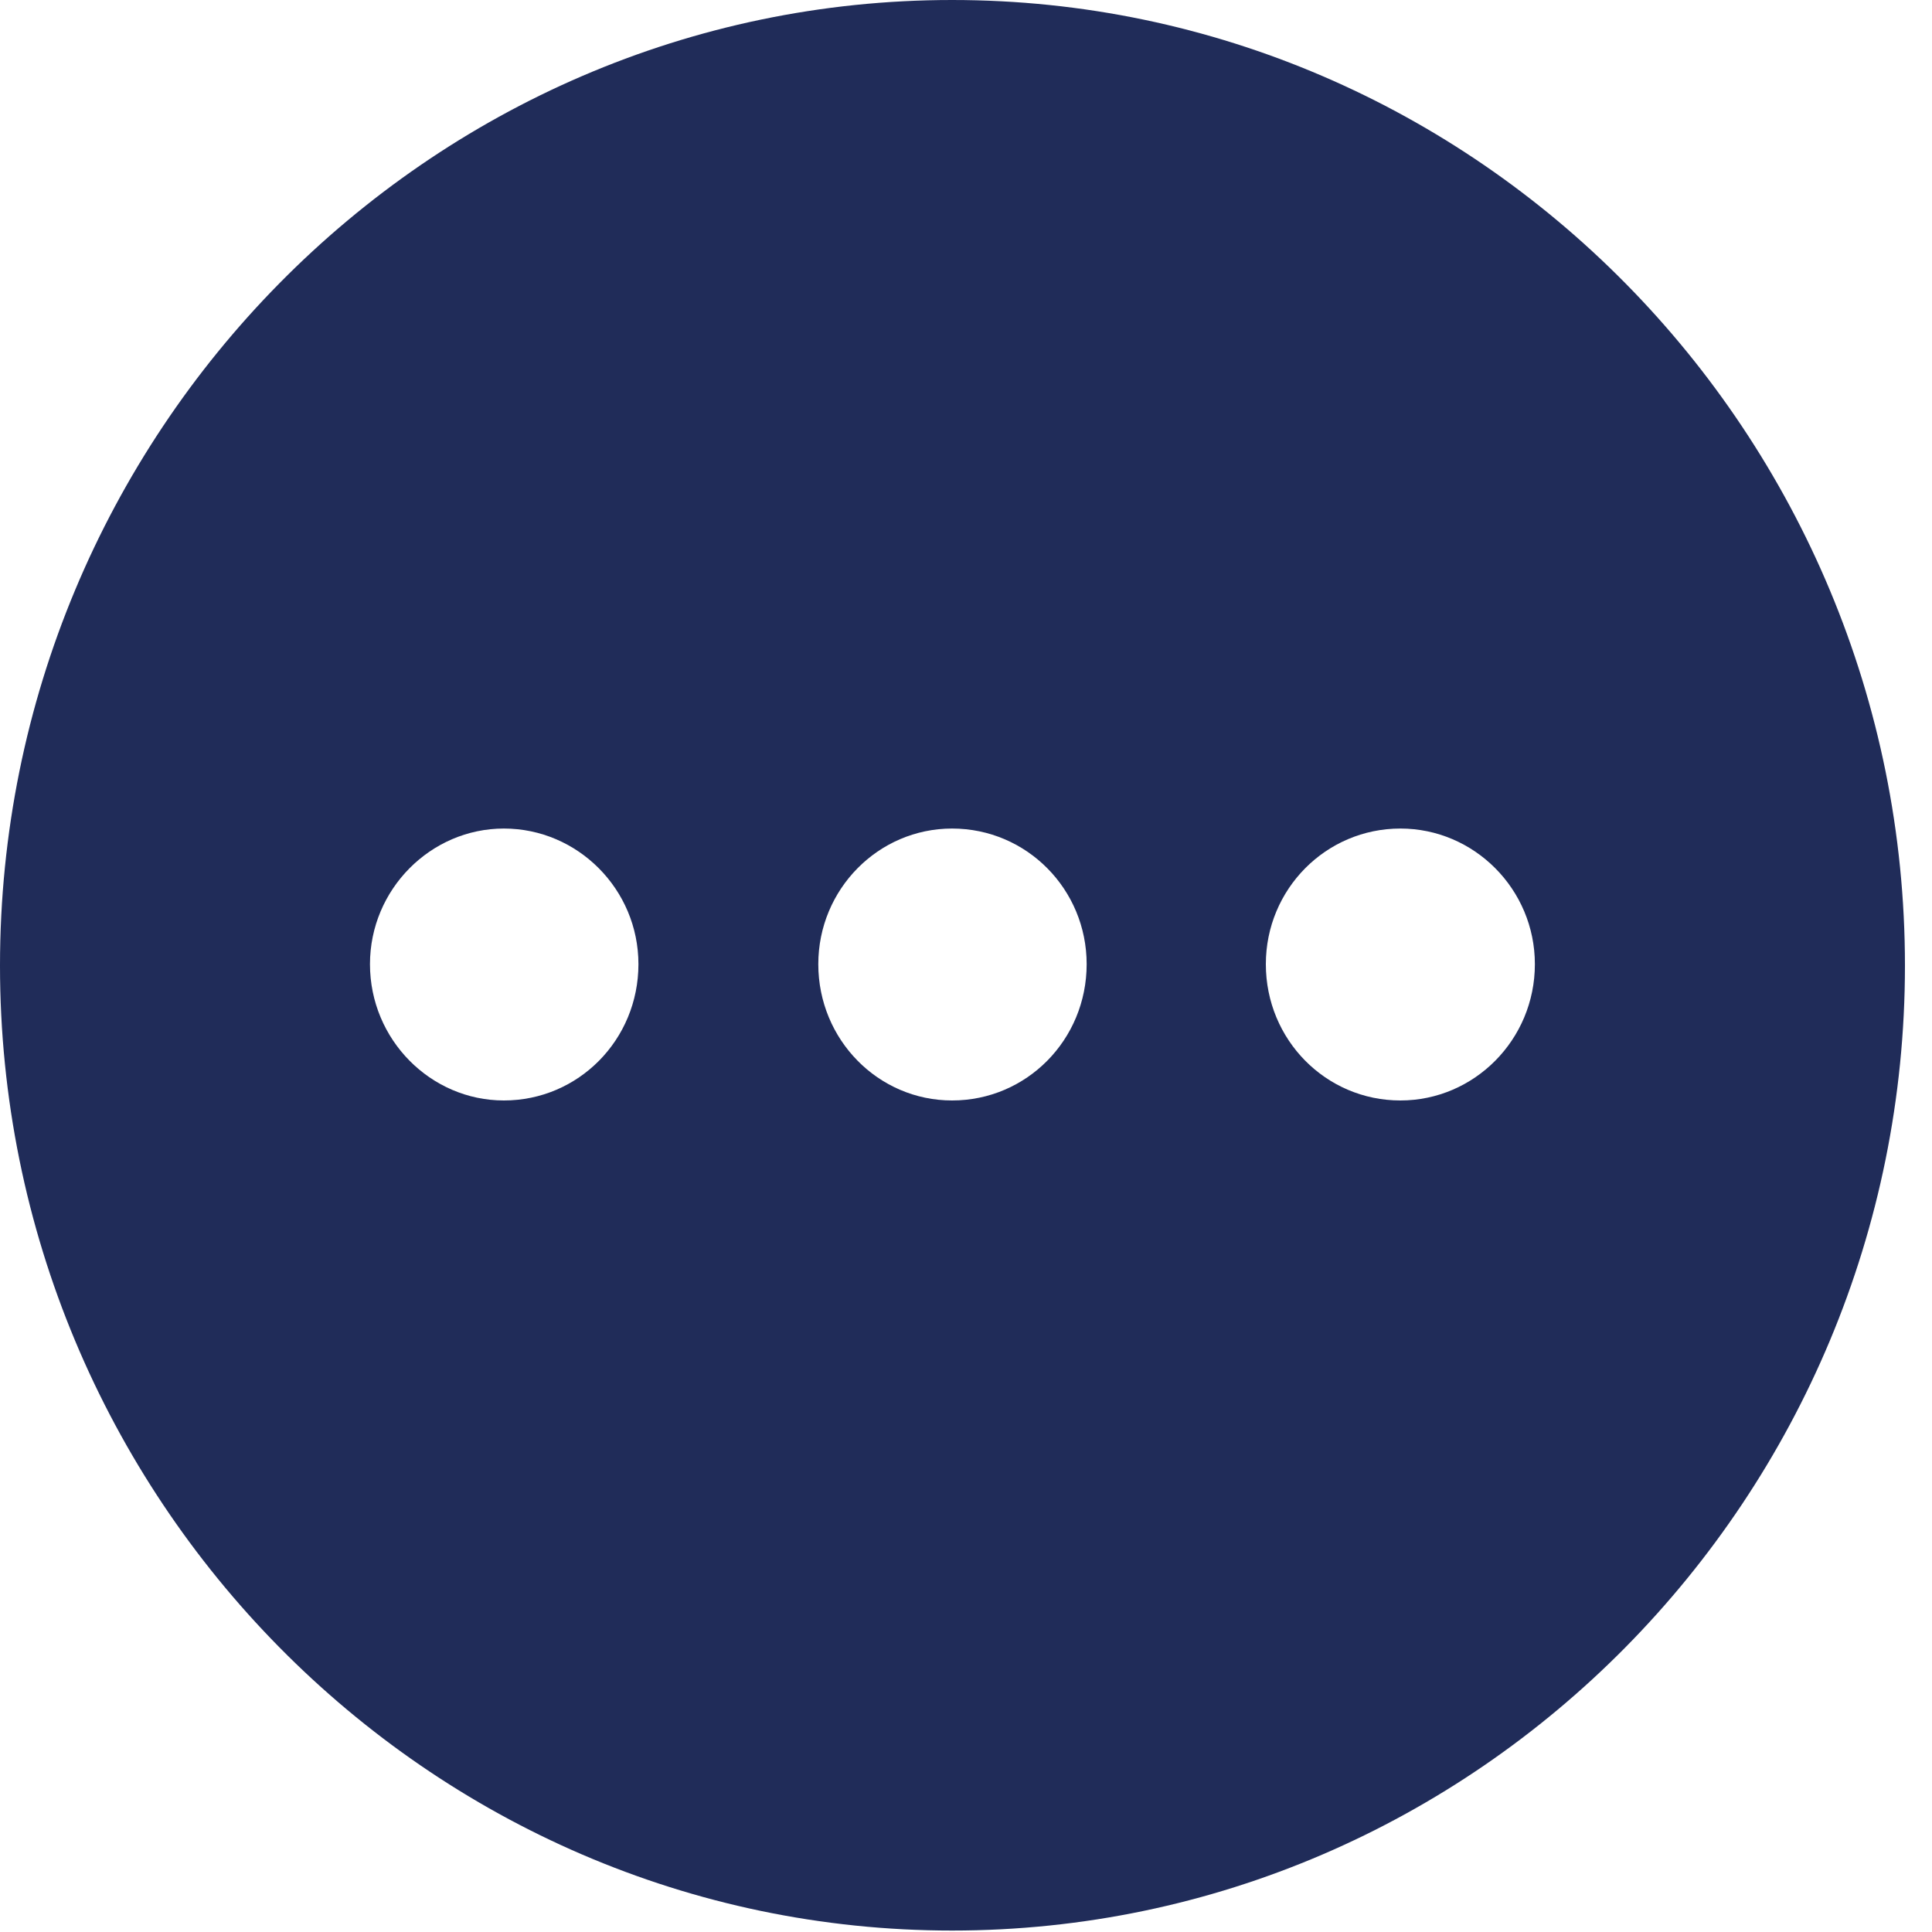 <svg width="20" height="20" viewBox="0 0 20 20" fill="none" xmlns="http://www.w3.org/2000/svg">
<g clip-path="url(#clip0_1_3878)">
<path d="M19.72 9.996C19.72 15.497 15.291 19.985 9.856 19.985C4.428 19.985 0 15.497 0 9.996C0 4.488 4.428 0 9.856 0C15.291 0 19.72 4.488 19.72 9.996ZM13.104 9.981C13.104 10.763 13.725 11.392 14.497 11.392C15.261 11.392 15.889 10.763 15.889 9.981C15.889 9.206 15.261 8.577 14.497 8.577C13.725 8.577 13.104 9.206 13.104 9.981ZM8.471 9.981C8.471 10.763 9.092 11.392 9.856 11.392C10.628 11.392 11.249 10.763 11.249 9.981C11.249 9.206 10.628 8.577 9.856 8.577C9.092 8.577 8.471 9.206 8.471 9.981ZM3.83 9.981C3.83 10.763 4.459 11.392 5.216 11.392C5.988 11.392 6.609 10.763 6.609 9.981C6.609 9.206 5.98 8.577 5.216 8.577C4.459 8.577 3.83 9.206 3.83 9.981Z" fill="#202C59"/>
</g>
<defs>
<clipPath id="clip0_1_3878">
<rect width="20" height="20" fill="white"/>
</clipPath>
</defs>
</svg>
